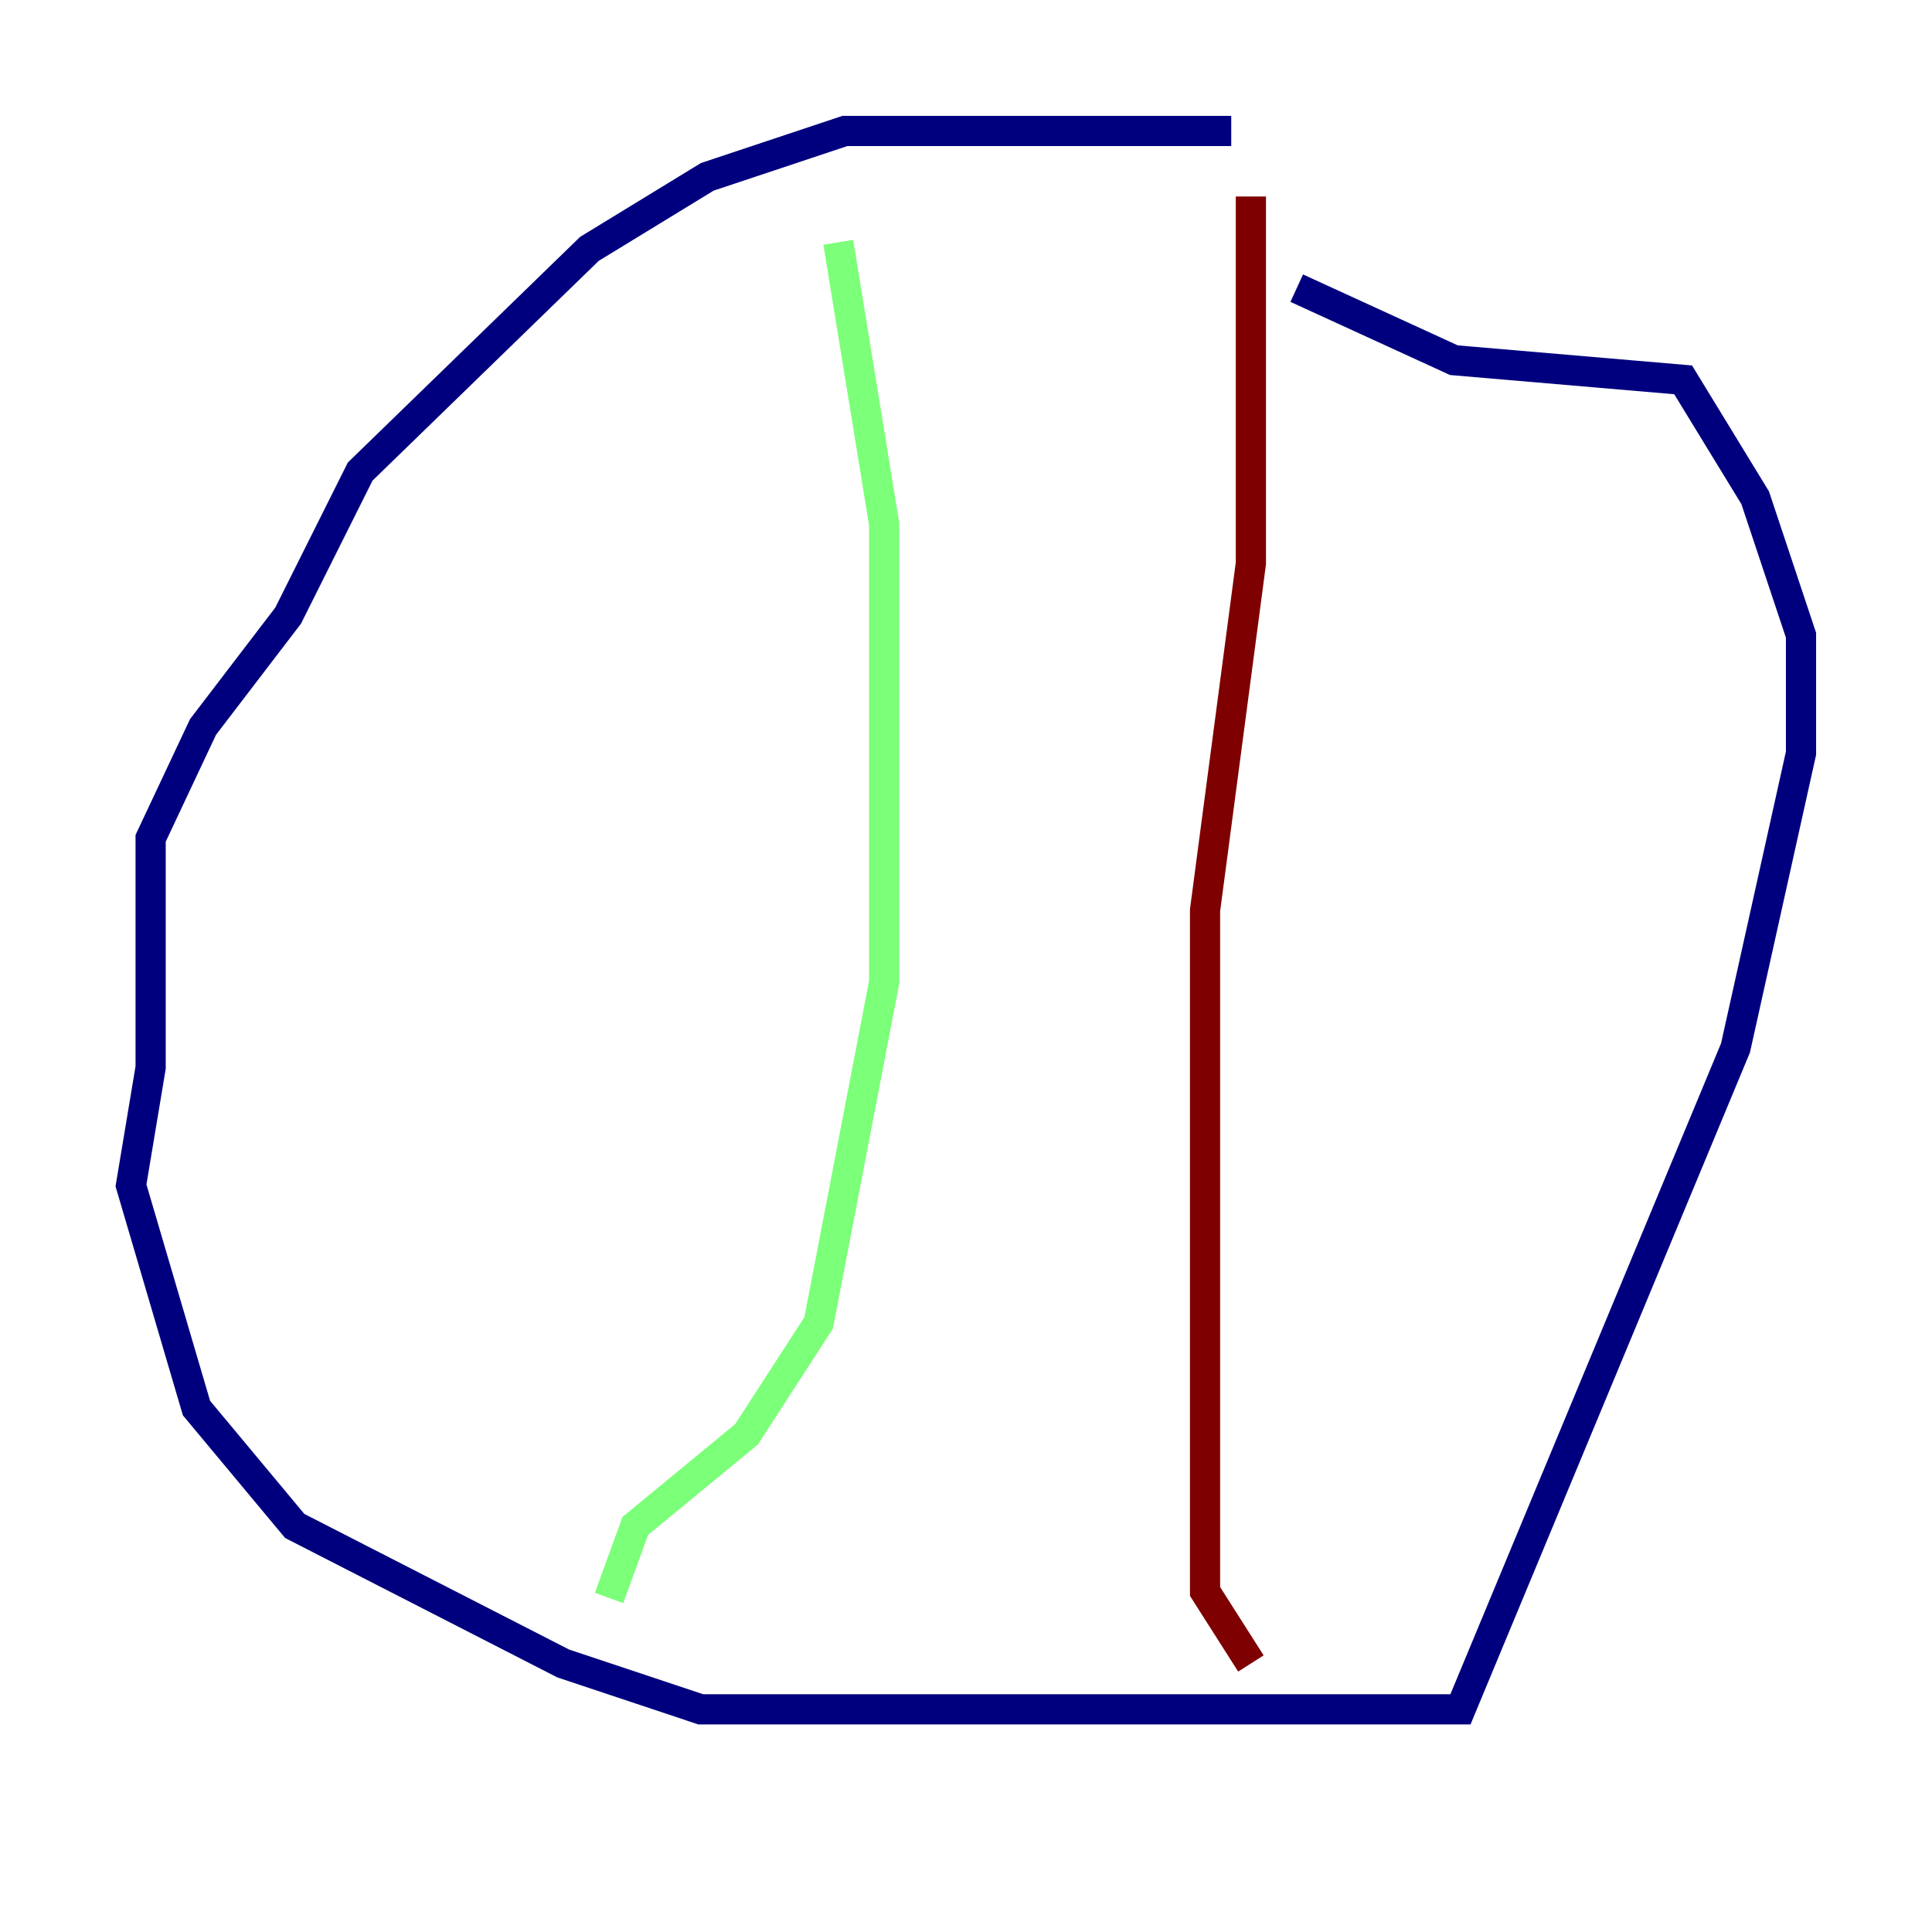 <?xml version="1.0" encoding="utf-8" ?>
<svg baseProfile="tiny" height="128" version="1.2" viewBox="0,0,128,128" width="128" xmlns="http://www.w3.org/2000/svg" xmlns:ev="http://www.w3.org/2001/xml-events" xmlns:xlink="http://www.w3.org/1999/xlink"><defs /><polyline fill="none" points="81.573,8.678 55.973,8.678 46.861,11.715 39.051,16.488 23.864,31.241 19.091,40.786 13.451,48.163 9.98,55.539 9.98,70.725 8.678,78.536 13.017,93.288 19.525,101.098 37.315,110.21 46.427,113.248 96.759,113.248 114.983,69.424 119.322,49.898 119.322,42.088 116.285,32.976 111.512,25.166 96.325,23.864 85.912,19.091" stroke="#00007f" stroke-width="2" /><polyline fill="none" points="55.539,16.054 58.576,34.712 58.576,65.085 54.237,87.647 49.464,95.024 42.088,101.098 40.352,105.871" stroke="#7cff79" stroke-width="2" /><polyline fill="none" points="82.875,13.017 82.875,37.315 79.837,60.312 79.837,69.858 79.837,105.437 82.875,110.21" stroke="#7f0000" stroke-width="2" /></svg>